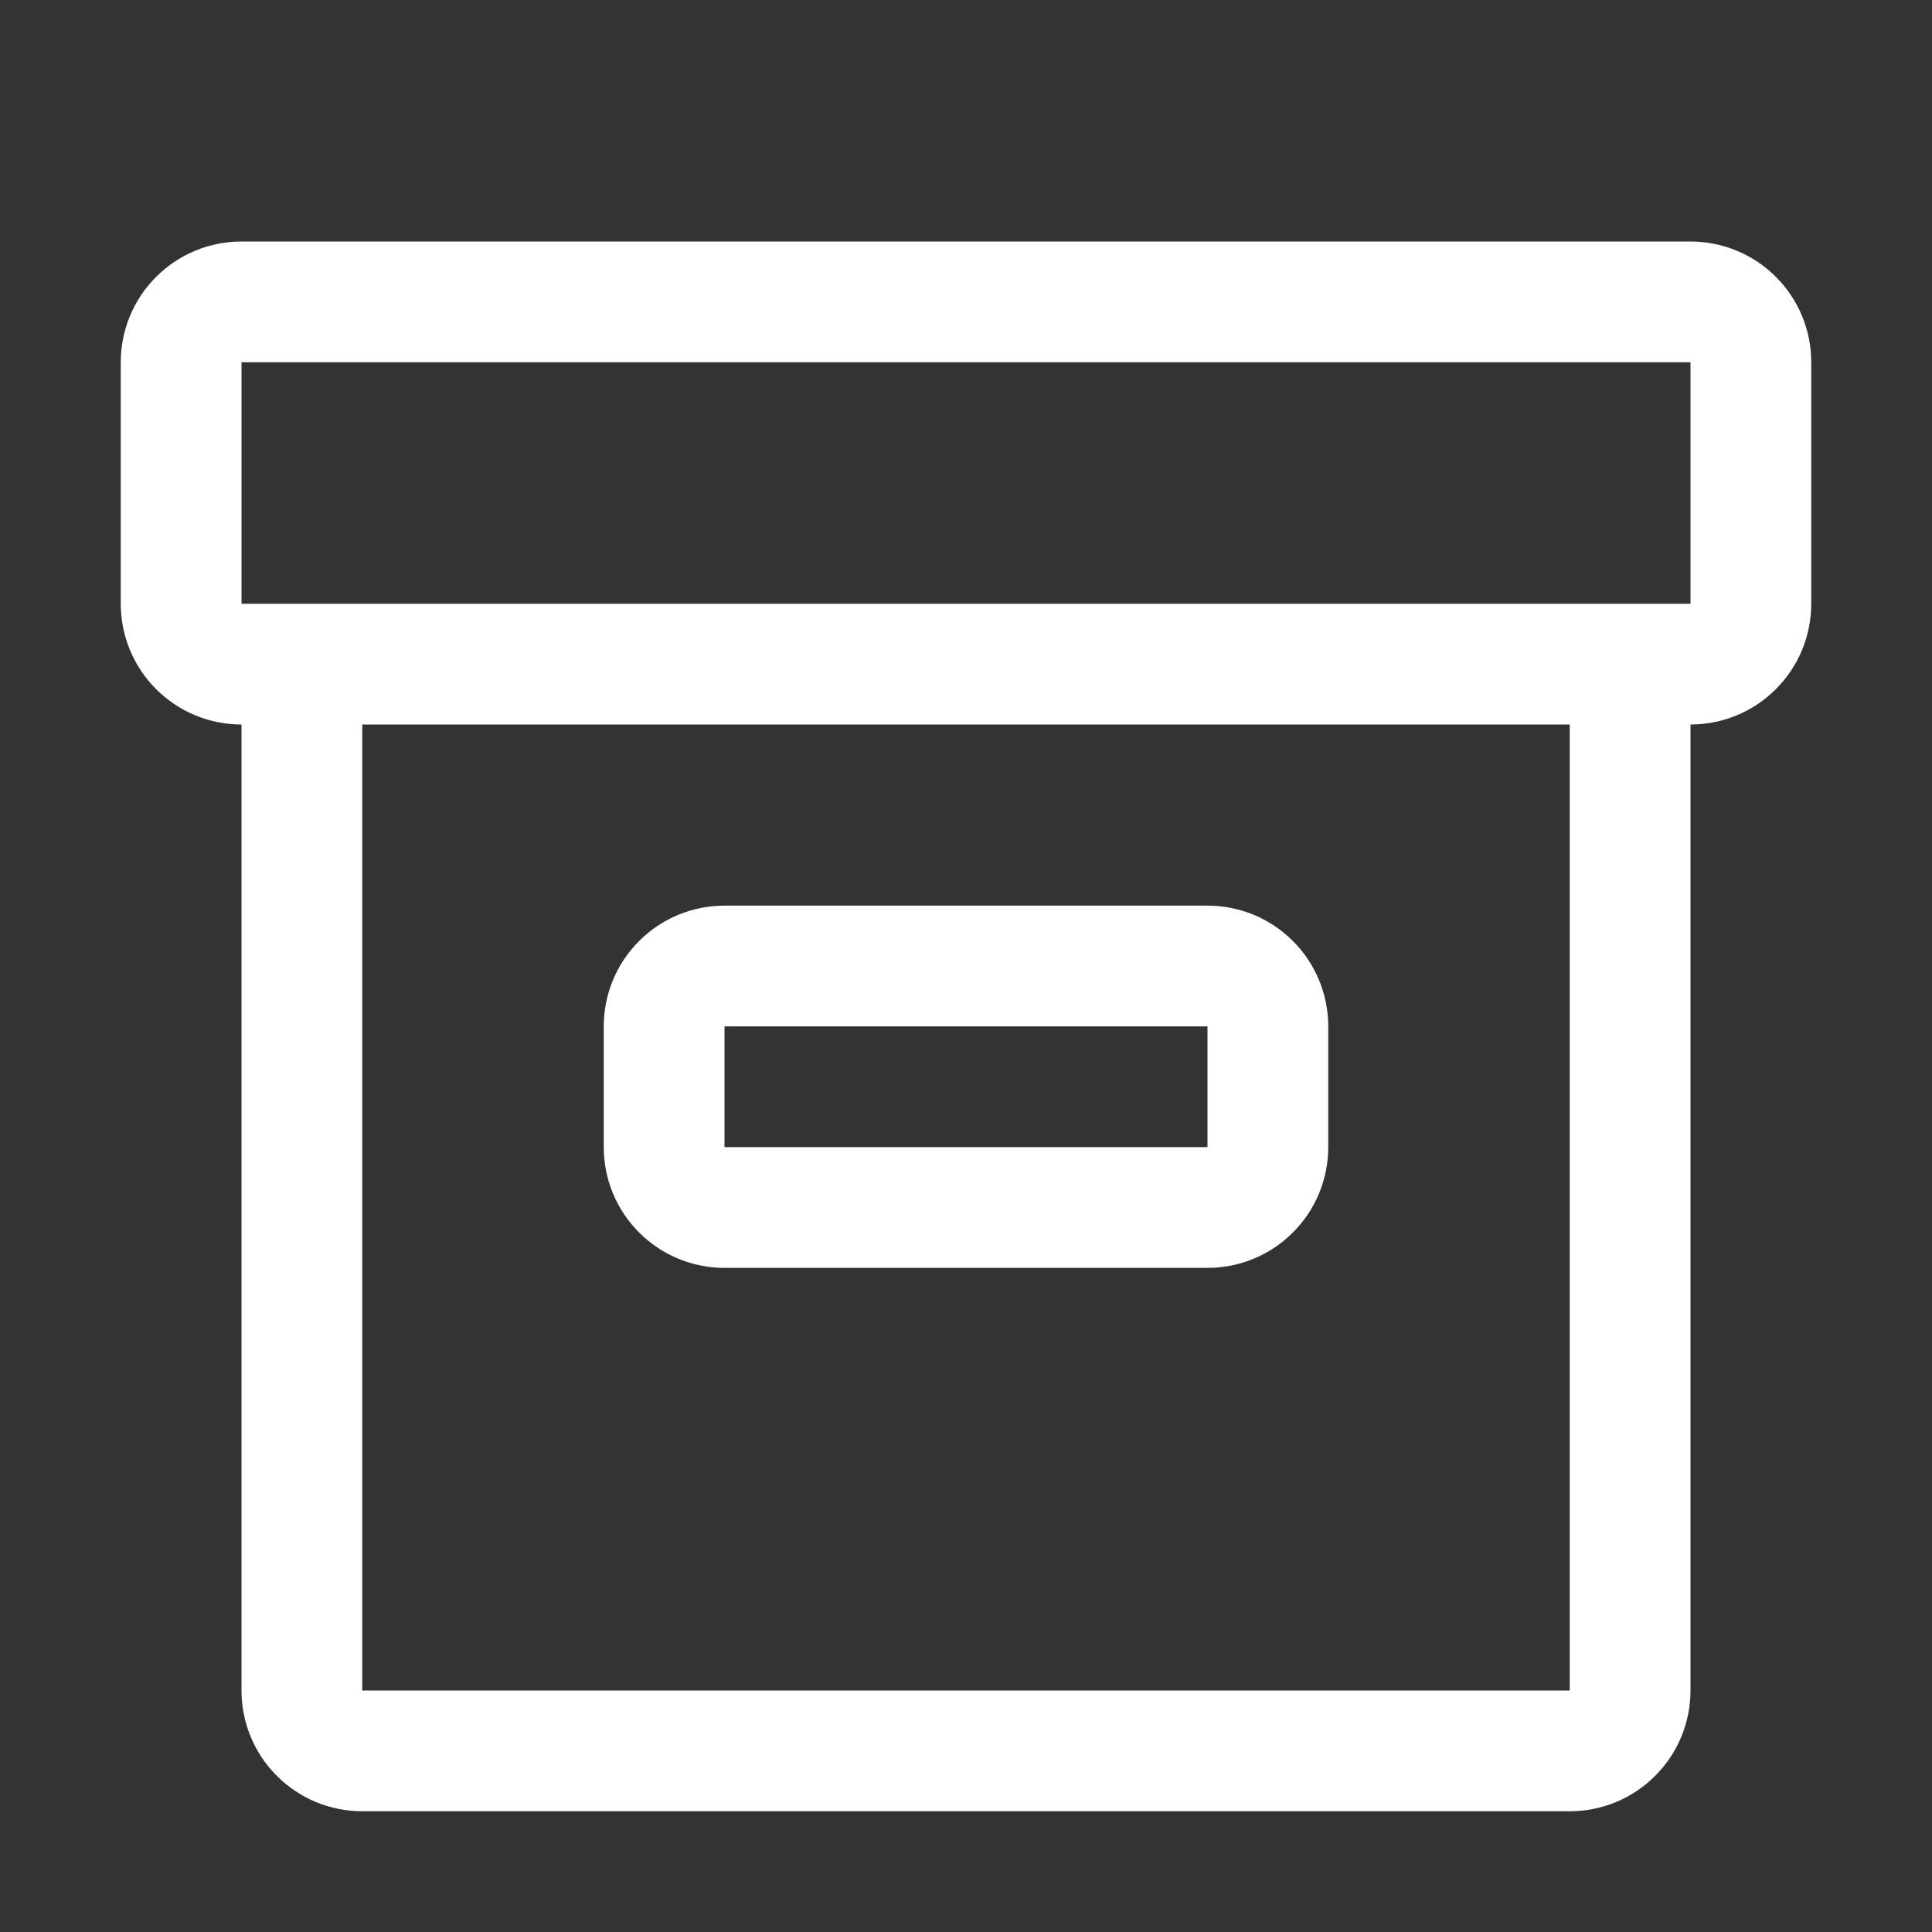 <svg width="16" height="16" viewBox="0 0 16 16" fill="none" xmlns="http://www.w3.org/2000/svg">
<rect x="0" y="0" width="16" height="16" fill="#333333" stroke="none"/>
<path d="M10 10.5H6C5.735 10.5 5.48 10.395 5.293 10.207C5.105 10.02 5 9.765 5 9.5V8.5C5 8.235 5.105 7.98 5.293 7.793C5.48 7.605 5.735 7.5 6 7.5H10C10.265 7.5 10.52 7.605 10.707 7.793C10.895 7.98 11 8.235 11 8.5V9.5C11 9.765 10.895 10.02 10.707 10.207C10.52 10.395 10.265 10.5 10 10.5ZM6 8.5V9.5H10V8.5H6Z" fill="white"/>
<path d="M14 2H2C1.735 2 1.48 2.105 1.293 2.293C1.105 2.48 1 2.735 1 3V5C1 5.265 1.105 5.52 1.293 5.707C1.48 5.895 1.735 6 2 6V14C2 14.265 2.105 14.52 2.293 14.707C2.48 14.895 2.735 15 3 15H13C13.265 15 13.52 14.895 13.707 14.707C13.895 14.52 14 14.265 14 14V6C14.265 6 14.52 5.895 14.707 5.707C14.895 5.52 15 5.265 15 5V3C15 2.735 14.895 2.48 14.707 2.293C14.52 2.105 14.265 2 14 2ZM13 14H3V6H13V14ZM14 5H2V3H14V5Z" fill="white"/>
</svg>
